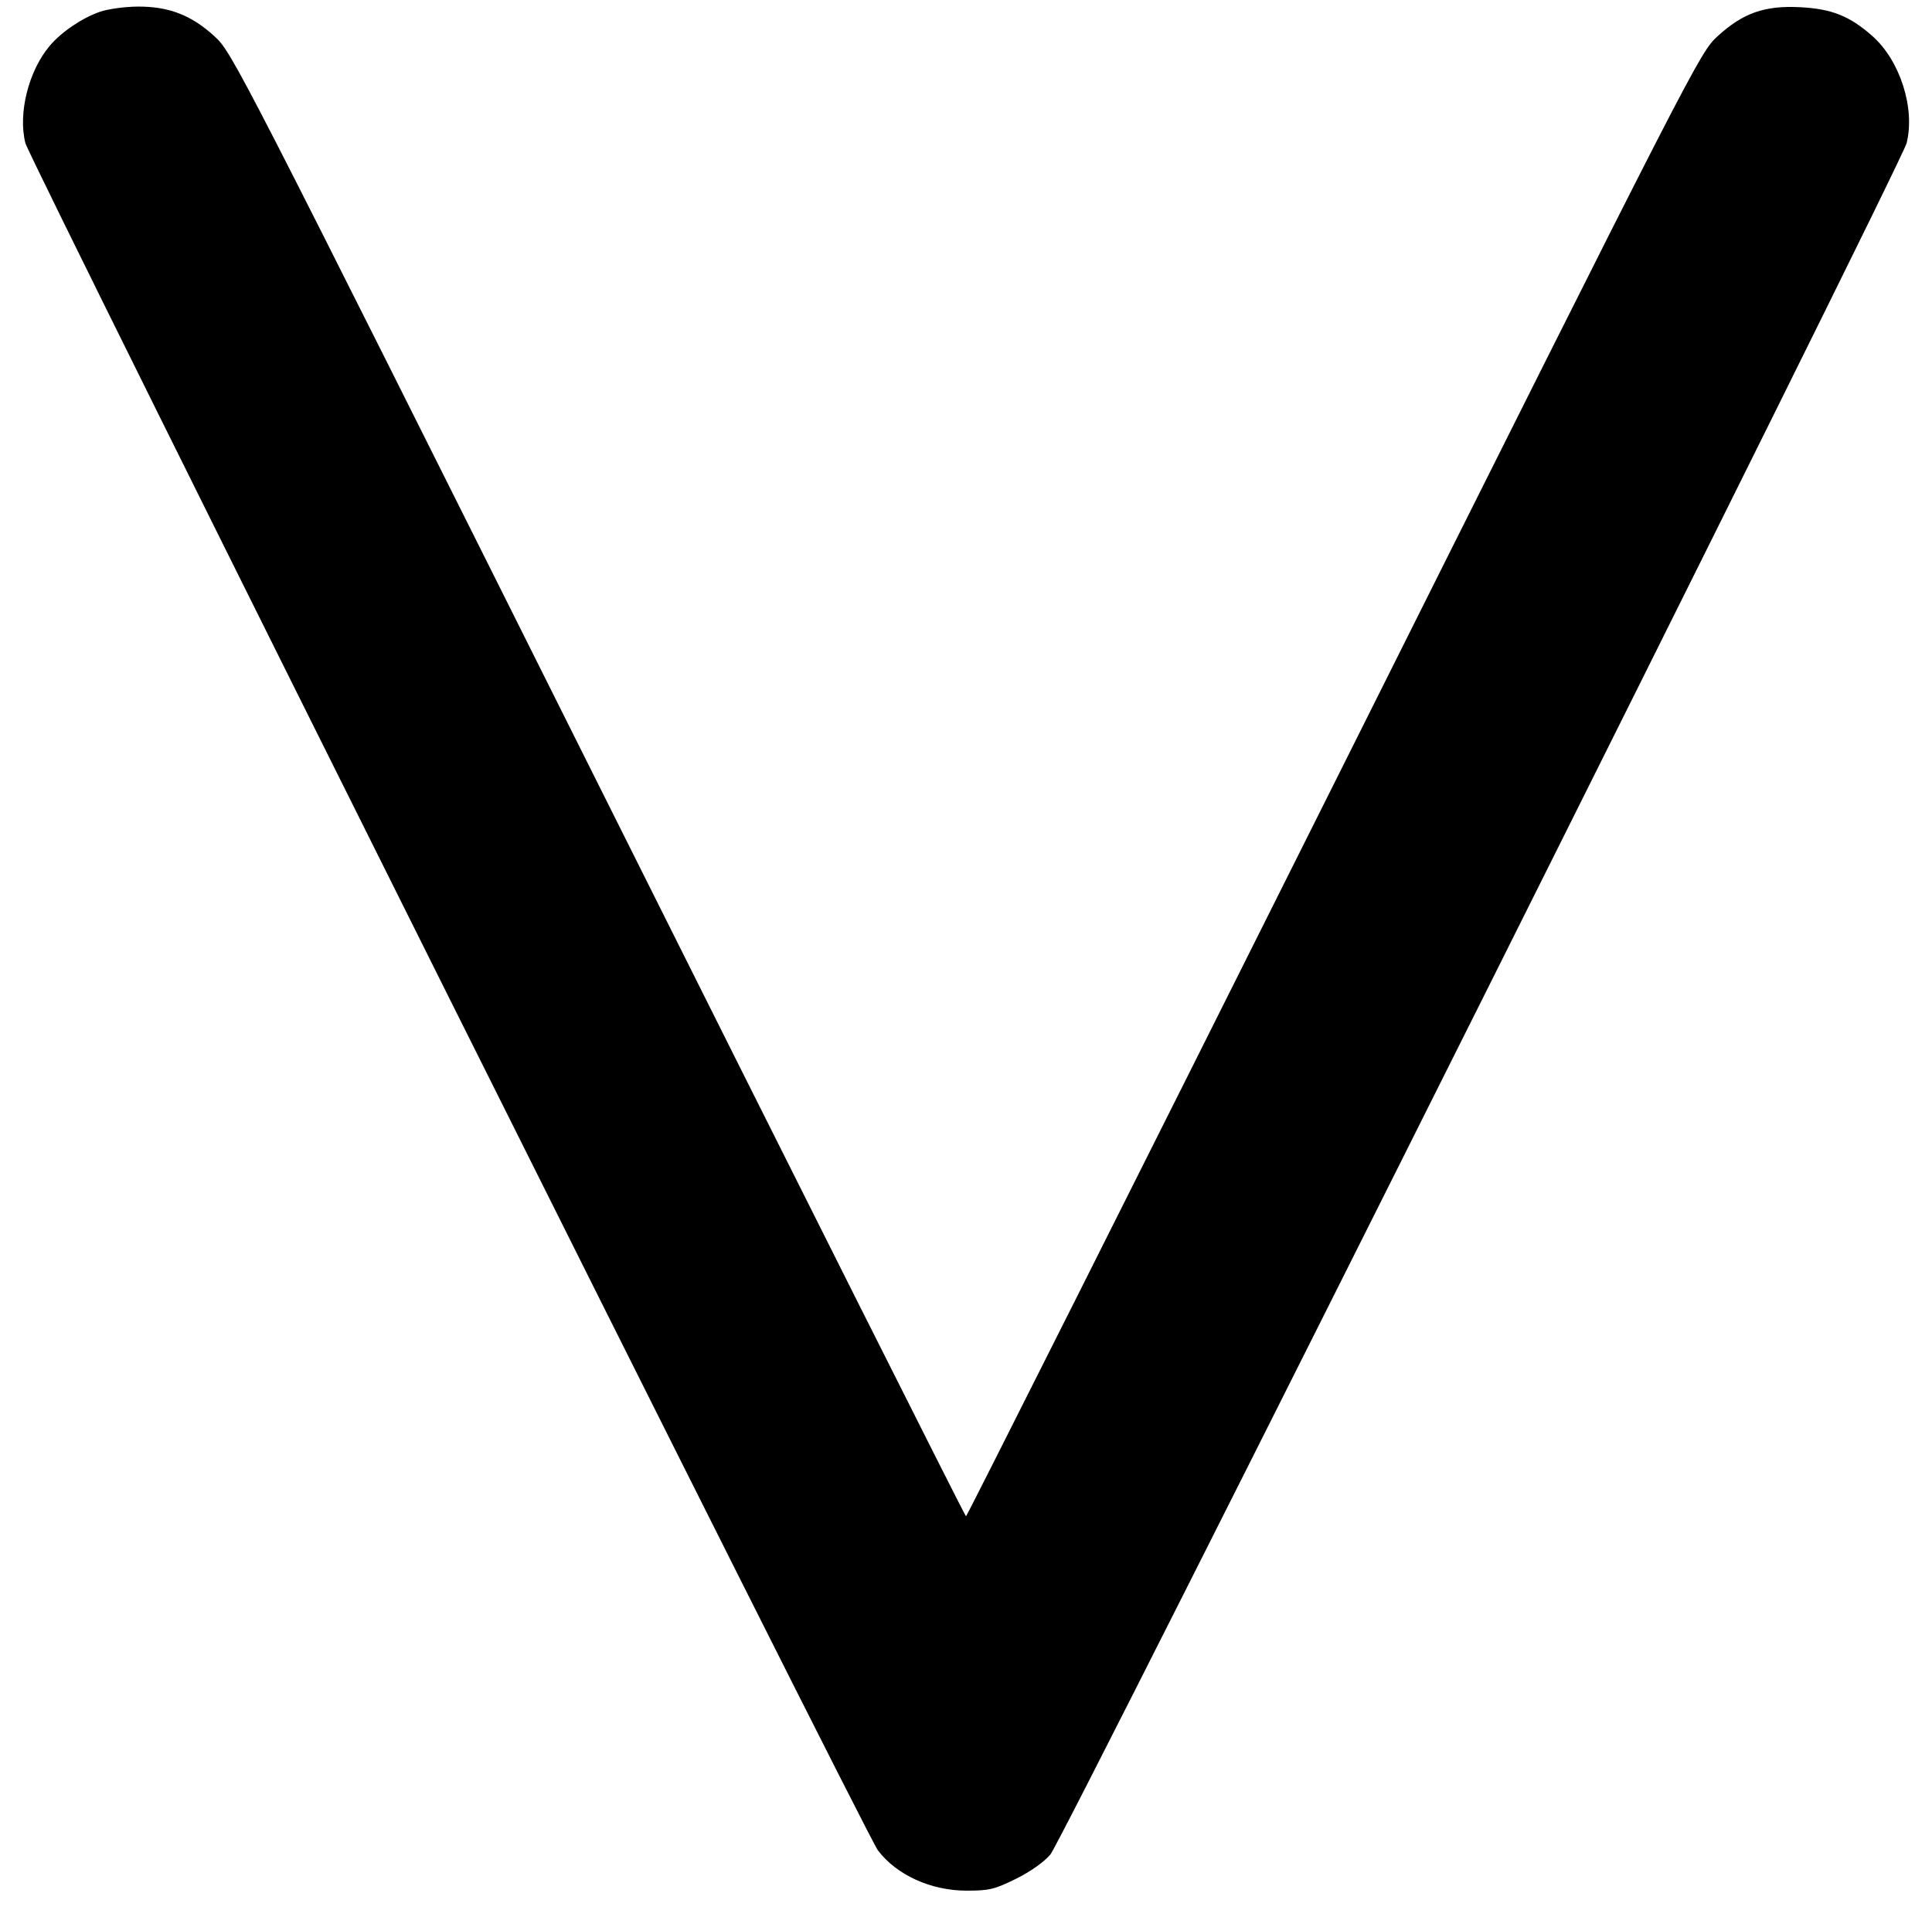 <svg width="422" height="421" fill="none" xmlns="http://www.w3.org/2000/svg">
    <path d="M21.807 2.58c-3.929 1.374-8.375 4.391-10.937 7.421-4.64 5.487-6.962 14.761-5.324 21.266.919 3.652 183.542 369.446 186.198 372.955 4.108 5.429 11.618 8.835 19.461 8.826 4.884-.005 6.046-.286 10.688-2.58 3.151-1.558 6.125-3.654 7.532-5.31 2.827-3.33 185.848-369.2 187.026-373.877 1.918-7.618-1.44-18.096-7.512-23.441-4.957-4.364-8.872-5.919-15.776-6.267-7.749-.391-12.434 1.259-17.986 6.333-3.898 3.562-4.488 4.713-83.875 163.475-43.973 87.938-80.109 159.887-80.302 159.887-.193 0-36.329-71.949-80.302-159.887C51.311 12.619 50.721 11.468 46.823 7.906c-5.052-4.617-9.967-6.511-16.782-6.466-2.79.019-6.495.532-8.234 1.14"
          fill-rule="evenodd" fill="#000"/>
</svg>
